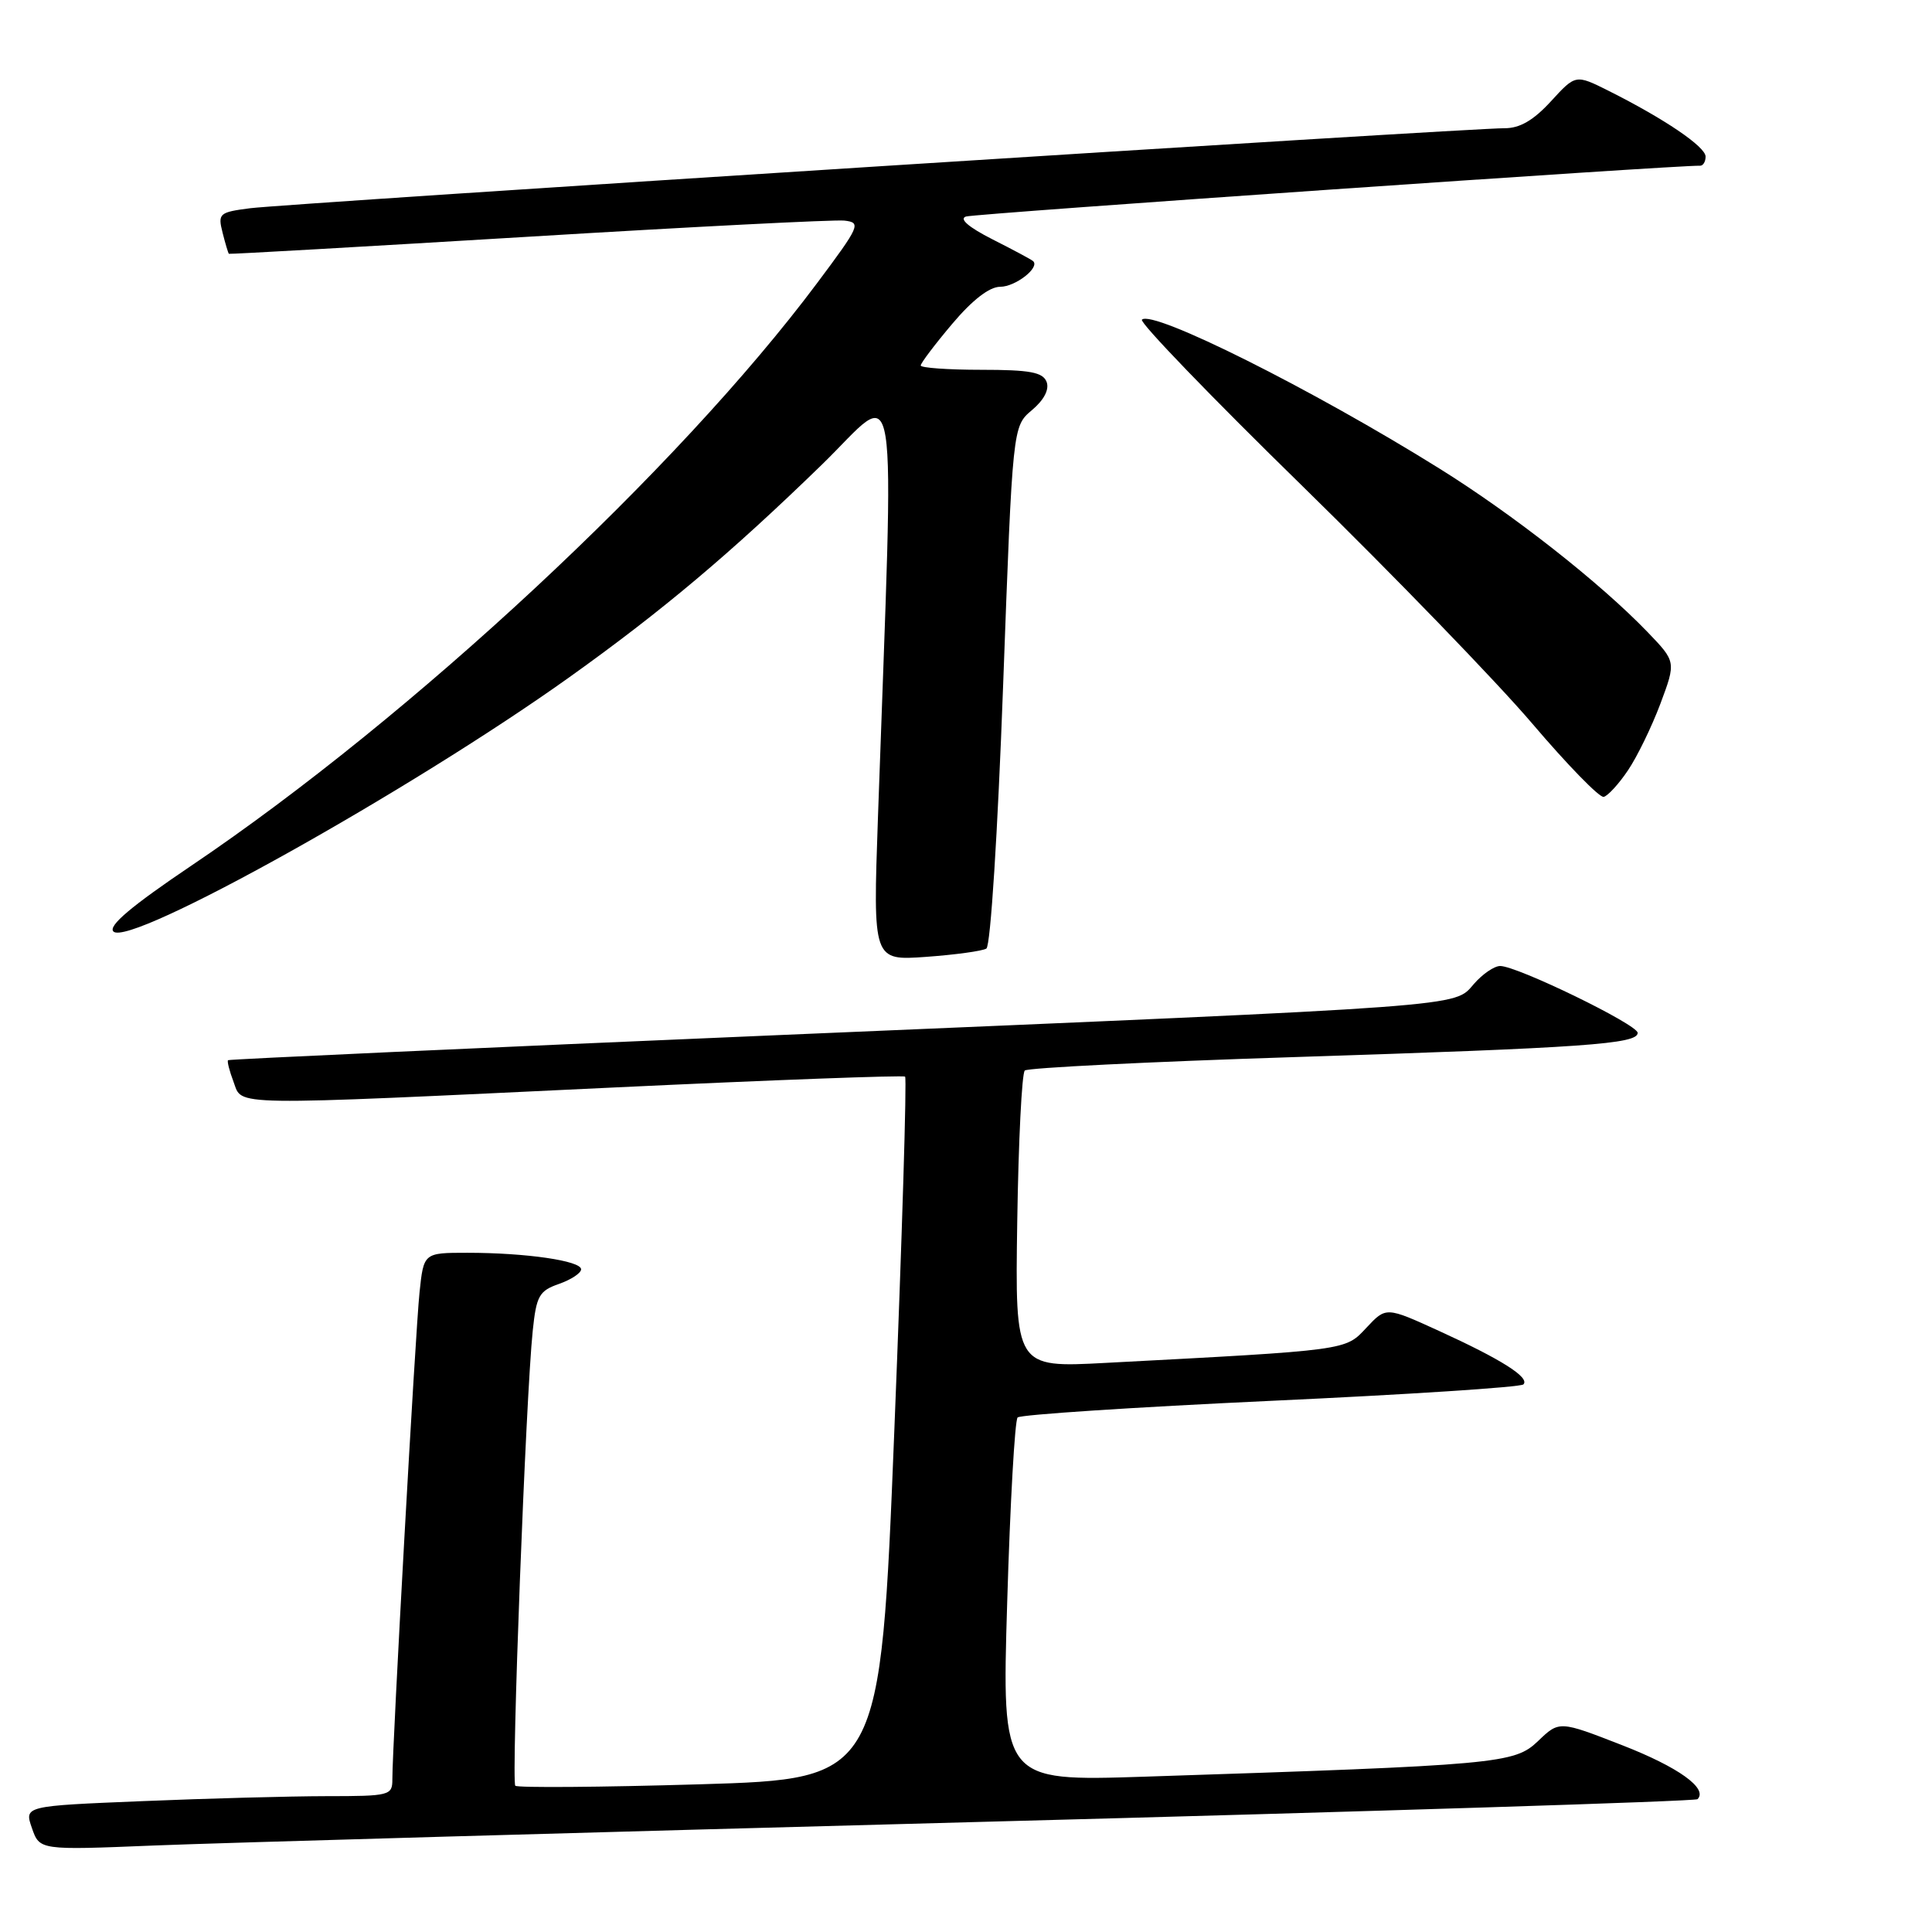 <?xml version="1.0" encoding="UTF-8" standalone="no"?>
<!DOCTYPE svg PUBLIC "-//W3C//DTD SVG 1.1//EN" "http://www.w3.org/Graphics/SVG/1.1/DTD/svg11.dtd" >
<svg xmlns="http://www.w3.org/2000/svg" xmlns:xlink="http://www.w3.org/1999/xlink" version="1.1" viewBox="0 0 256 256">
 <g >
 <path fill="currentColor"
d=" M 129.97 241.41 C 181.92 240.03 224.66 238.68 224.93 238.40 C 226.35 236.99 222.40 234.15 214.95 231.25 C 206.61 228.00 206.61 228.00 203.79 230.71 C 200.66 233.70 198.66 233.88 151.62 235.42 C 132.74 236.03 132.74 236.03 133.46 212.27 C 133.85 199.19 134.47 188.19 134.84 187.82 C 135.20 187.45 150.29 186.46 168.36 185.62 C 186.44 184.79 201.51 183.81 201.86 183.44 C 202.74 182.53 198.95 180.13 190.67 176.35 C 183.66 173.15 183.66 173.15 181.06 175.93 C 178.23 178.96 178.78 178.89 146.50 180.59 C 134.50 181.23 134.50 181.23 134.79 161.87 C 134.95 151.22 135.40 142.22 135.79 141.85 C 136.18 141.49 152.25 140.69 171.50 140.07 C 210.02 138.83 217.00 138.34 217.00 136.86 C 217.00 135.76 201.04 128.00 198.78 128.00 C 198.00 128.00 196.43 129.07 195.29 130.39 C 192.63 133.45 195.22 133.25 104.00 137.12 C 63.58 138.84 30.37 140.35 30.22 140.48 C 30.07 140.61 30.40 141.91 30.95 143.36 C 32.17 146.58 29.52 146.55 81.50 144.09 C 102.40 143.10 119.69 142.46 119.93 142.66 C 120.17 142.86 119.53 163.88 118.51 189.37 C 116.66 235.71 116.66 235.71 92.73 236.43 C 79.57 236.82 68.57 236.90 68.28 236.62 C 67.73 236.06 69.67 185.08 70.59 176.33 C 71.07 171.71 71.44 171.04 74.06 170.13 C 75.68 169.56 77.00 168.69 77.00 168.19 C 77.00 167.06 69.69 166.00 61.93 166.00 C 56.14 166.00 56.14 166.00 55.59 171.25 C 55.04 176.44 51.98 231.40 51.99 235.75 C 52.00 237.91 51.66 238.00 43.25 238.00 C 38.44 238.01 27.46 238.30 18.86 238.66 C 3.21 239.30 3.21 239.30 4.23 242.23 C 5.25 245.16 5.25 245.16 20.38 244.54 C 28.69 244.20 78.01 242.80 129.97 241.41 Z  M 130.70 125.69 C 131.25 125.34 132.20 110.42 132.92 90.79 C 134.18 56.50 134.18 56.50 136.73 54.35 C 138.35 52.99 139.06 51.60 138.68 50.60 C 138.18 49.32 136.47 49.00 130.03 49.00 C 125.61 49.00 122.00 48.74 122.00 48.43 C 122.00 48.12 123.87 45.64 126.16 42.93 C 128.84 39.75 131.10 38.00 132.53 38.00 C 134.56 38.00 137.83 35.44 136.89 34.60 C 136.68 34.40 134.25 33.10 131.50 31.71 C 128.33 30.10 127.05 28.99 128.00 28.69 C 129.21 28.30 222.63 21.84 225.25 21.96 C 225.66 21.98 226.00 21.44 226.00 20.75 C 226.00 19.44 220.54 15.74 213.14 12.03 C 208.78 9.85 208.78 9.85 205.51 13.42 C 203.20 15.94 201.38 17.00 199.37 16.99 C 194.77 16.96 37.95 26.97 33.16 27.59 C 29.04 28.12 28.85 28.29 29.49 30.82 C 29.86 32.29 30.24 33.56 30.33 33.63 C 30.42 33.70 48.27 32.68 70.00 31.37 C 91.72 30.05 110.57 29.09 111.88 29.23 C 114.14 29.49 113.96 29.90 108.28 37.50 C 89.88 62.13 54.58 94.99 25.36 114.70 C 17.39 120.08 14.29 122.69 15.03 123.43 C 17.15 125.55 54.30 104.82 75.41 89.76 C 87.72 80.97 96.80 73.33 108.87 61.60 C 119.34 51.43 118.50 46.19 116.33 108.40 C 115.67 127.29 115.67 127.29 122.70 126.79 C 126.57 126.51 130.16 126.02 130.70 125.69 Z  M 215.71 102.08 C 216.93 100.28 218.86 96.31 220.01 93.25 C 222.09 87.68 222.09 87.68 218.30 83.74 C 212.01 77.21 200.54 68.20 190.74 62.09 C 173.93 51.60 152.69 40.98 151.31 42.36 C 150.96 42.71 160.53 52.64 172.59 64.42 C 184.64 76.21 198.32 90.35 203.00 95.84 C 207.68 101.34 211.95 105.73 212.50 105.59 C 213.05 105.46 214.50 103.88 215.71 102.08 Z "/>
</g>
</svg>
